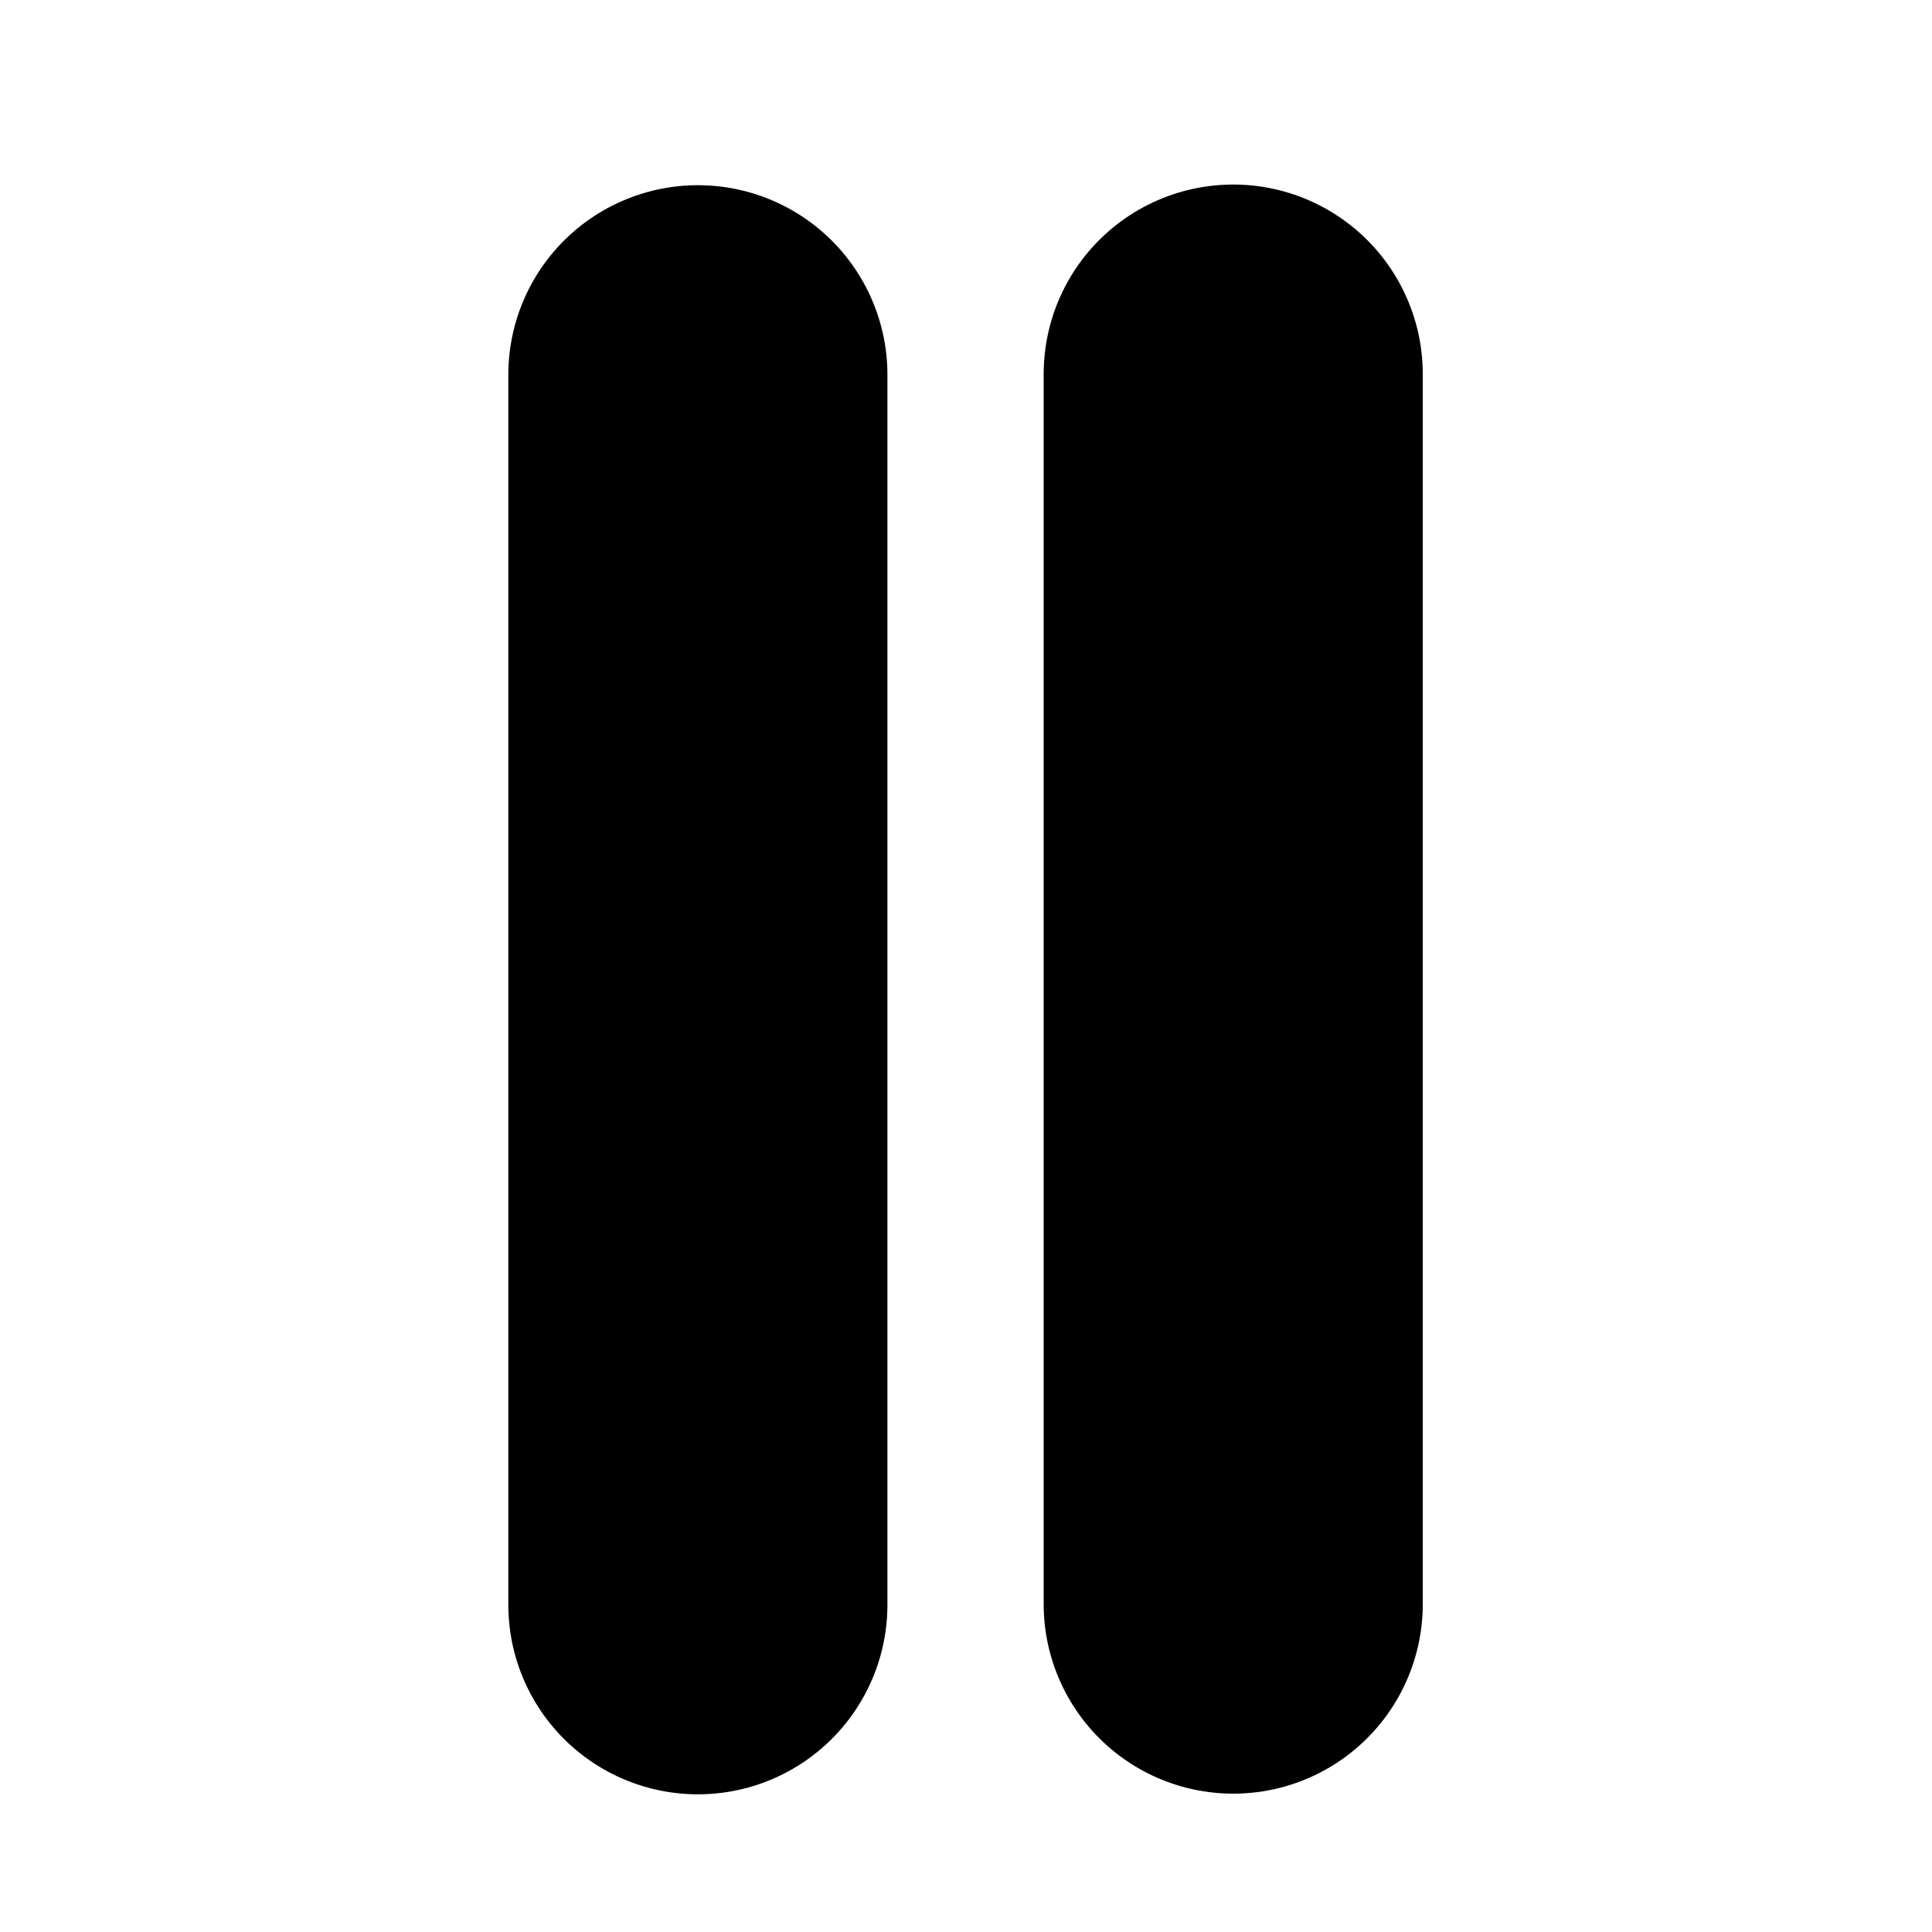 <?xml version="1.0" encoding="UTF-8" standalone="no"?>
<!-- Created with Inkscape (http://www.inkscape.org/) -->

<svg
   width="32"
   height="32"
   viewBox="0 0 32 32"
   version="1.1"
   id="svg1"
   xmlns="http://www.w3.org/2000/svg"
   xmlns:svg="http://www.w3.org/2000/svg">
  <defs
     id="defs1" />
  <g
     id="layer1">
    <path
       style="fill:none;stroke:#000000;stroke-width:6.279;stroke-linecap:round;stroke-linejoin:round;stroke-dasharray:none"
       d="M 11.559,6.207 V 26.58"
       id="path3" />
    <path
       style="fill:none;stroke:#000000;stroke-width:6.279;stroke-linecap:round;stroke-linejoin:round;stroke-dasharray:none"
       d="M 20.426,6.196 V 26.569"
       id="path3-3" />
  </g>
</svg>
